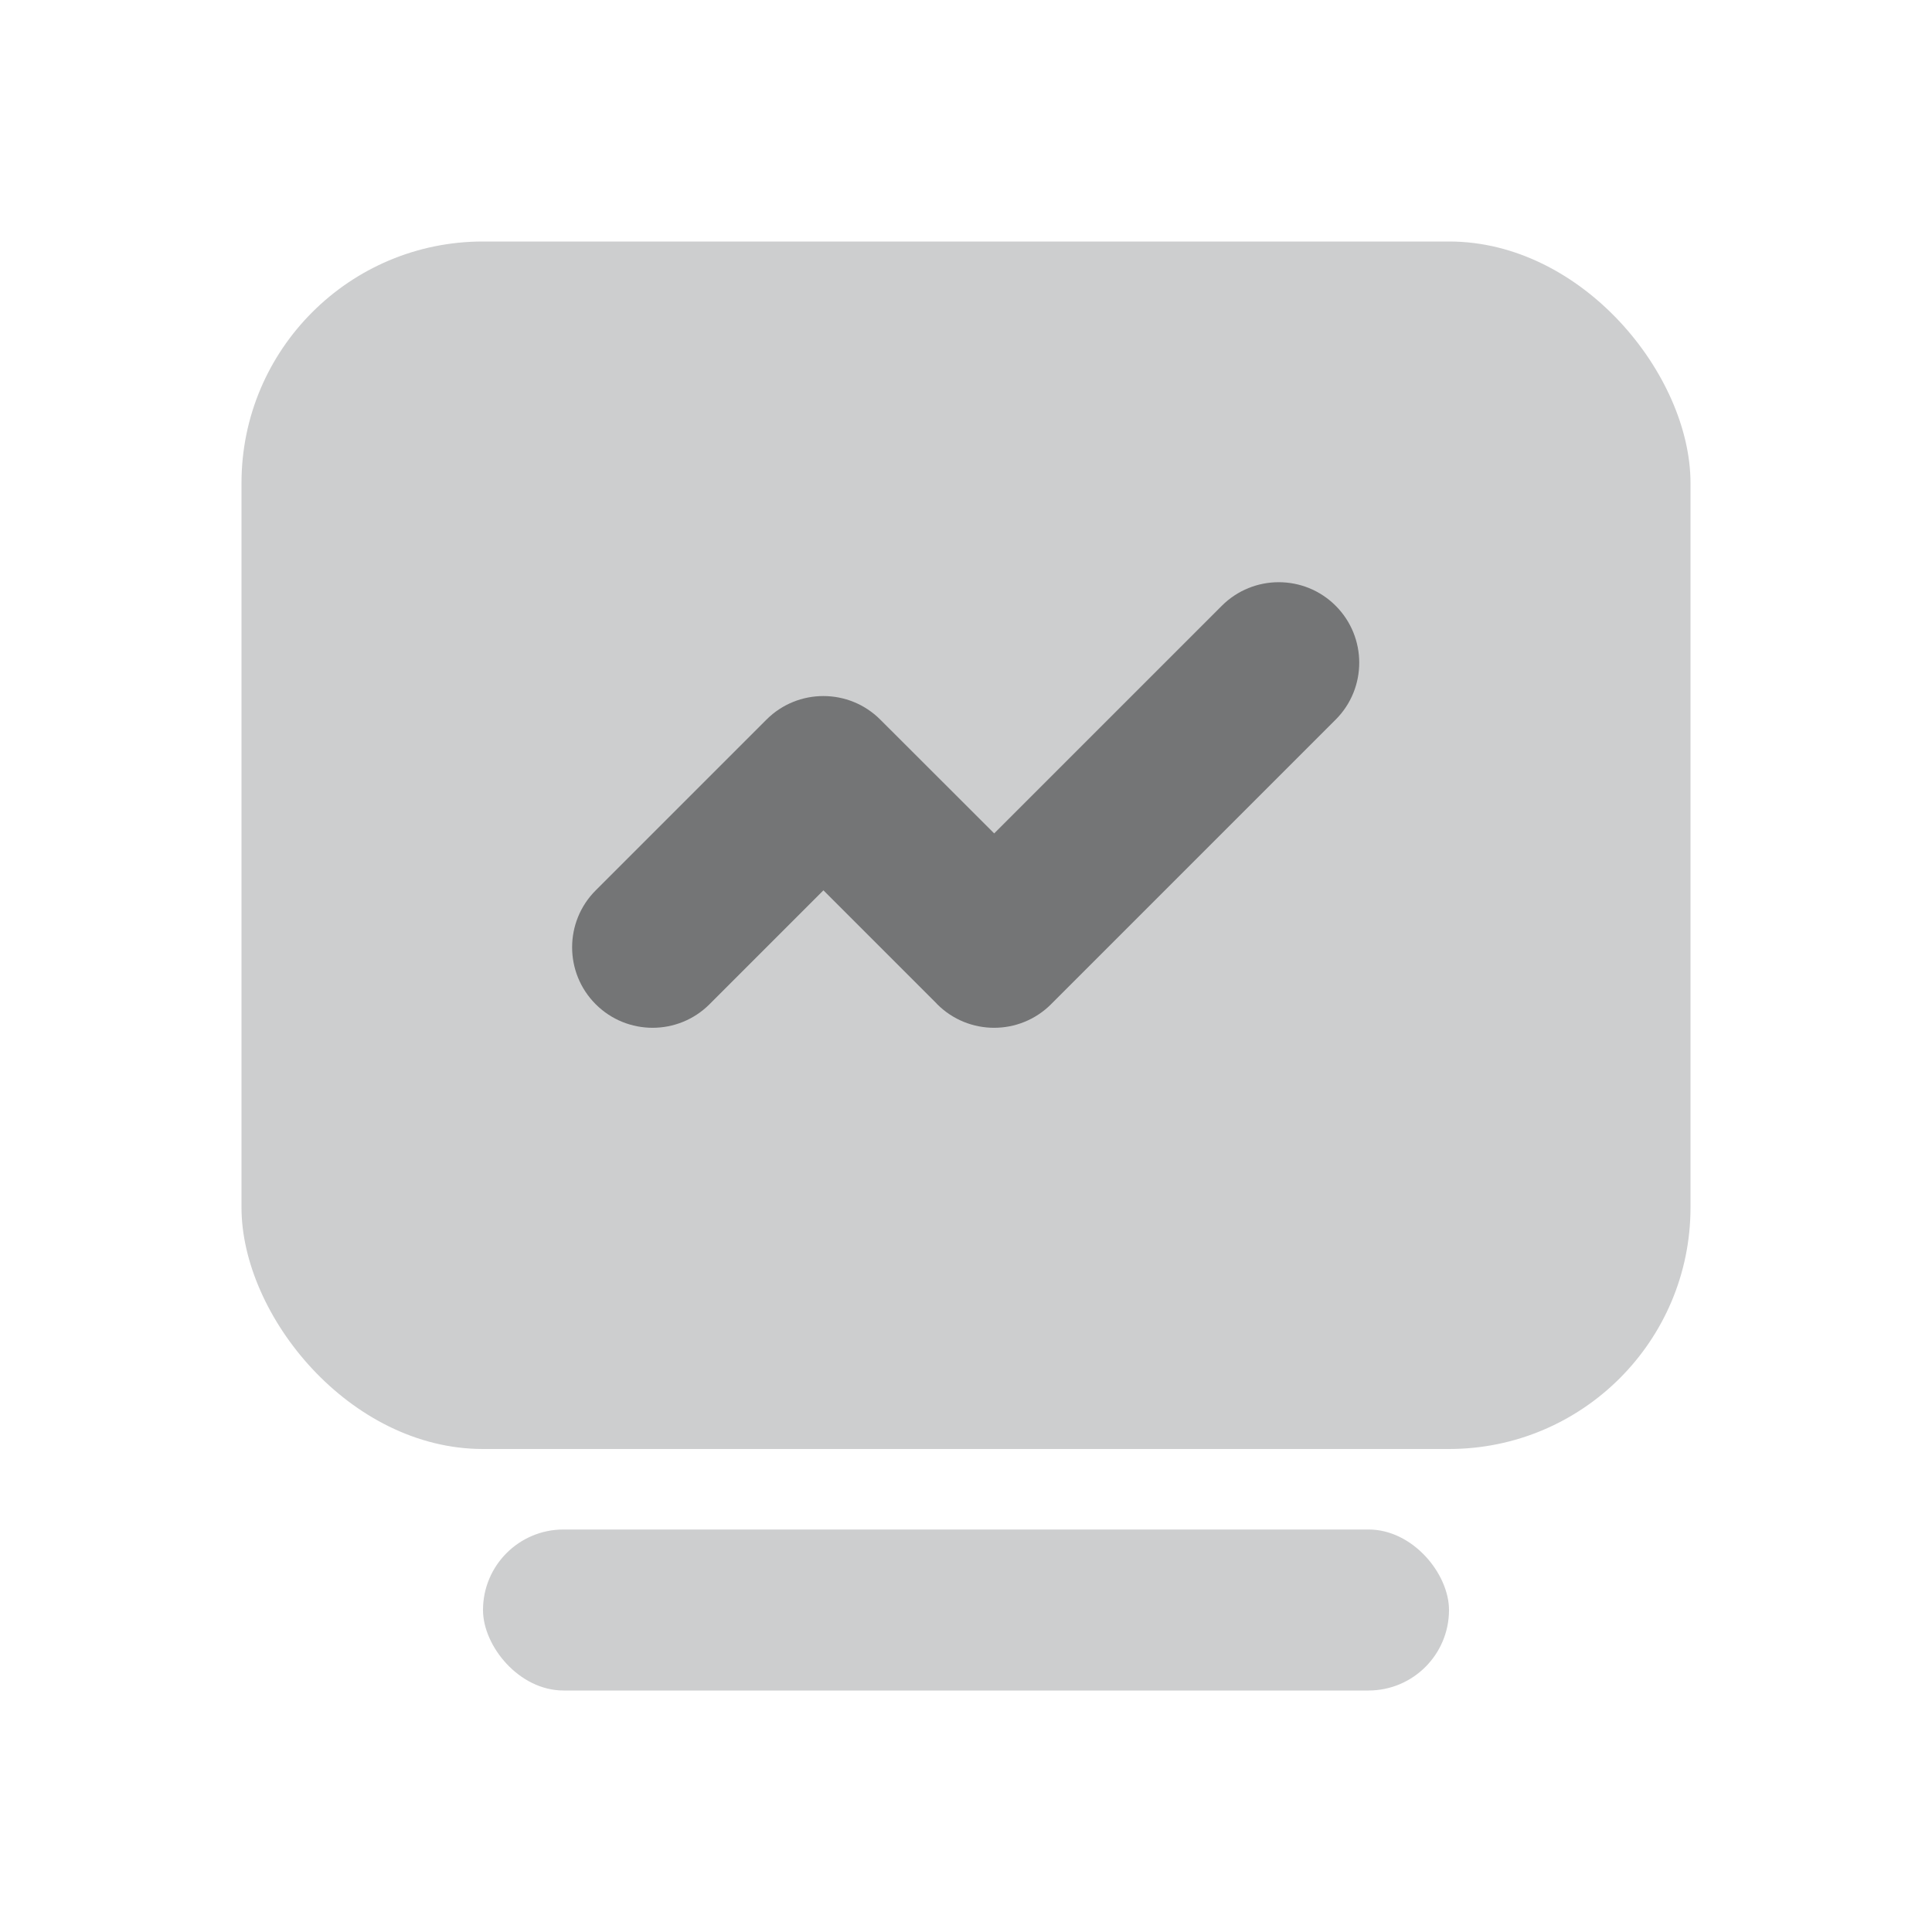 <?xml version="1.0" encoding="UTF-8"?>
<svg width="24px" height="24px" viewBox="0 0 24 24" version="1.1" xmlns="http://www.w3.org/2000/svg" xmlns:xlink="http://www.w3.org/1999/xlink">
    <title>icon/normal/Blog</title>
    <g id="页面-1" stroke="none" stroke-width="1" fill="none" fill-rule="evenodd">
        <g id="icon-新-1218" transform="translate(-790, -72)">
            <g id="社区一级导航备份-3" transform="translate(770, 0)">
                <g id="编组-2备份-2" transform="translate(0, 60)">
                    <g id="menuicon_home" transform="translate(20, 12)">
                        <rect id="矩形" fill="#CDCECF" x="3" y="3" width="18" height="15" rx="3"></rect>
                        <rect id="矩形" fill="#CDCECF" x="6" y="19" width="12" height="2" rx="1"></rect>
                        <g id="编组-4" transform="translate(11.996, 10) rotate(-315) translate(-11.996, -10) translate(9.496, 5)" fill="#747576">
                            <path d="M4,-4.54747351e-13 C4.552,-4.54848804e-13 5,0.448 5,1 L5,6 C5,6.552 4.552,7 4,7 L3.983,6.999 L2,6.999 L2,9 C2,9.552 1.552,10 1,10 C0.448,10 -1.13619202e-13,9.552 -1.13686838e-13,9 L-1.13686838e-13,6 C-1.13754473e-13,5.448 0.448,5 1,5 L3,4.999 L3,1 C3,0.448 3.448,-4.54645898e-13 4,-4.54747351e-13 Z" id="形状结合"></path>
                        </g>
                    </g>
                </g>
            </g>
        </g>
    </g>
</svg>